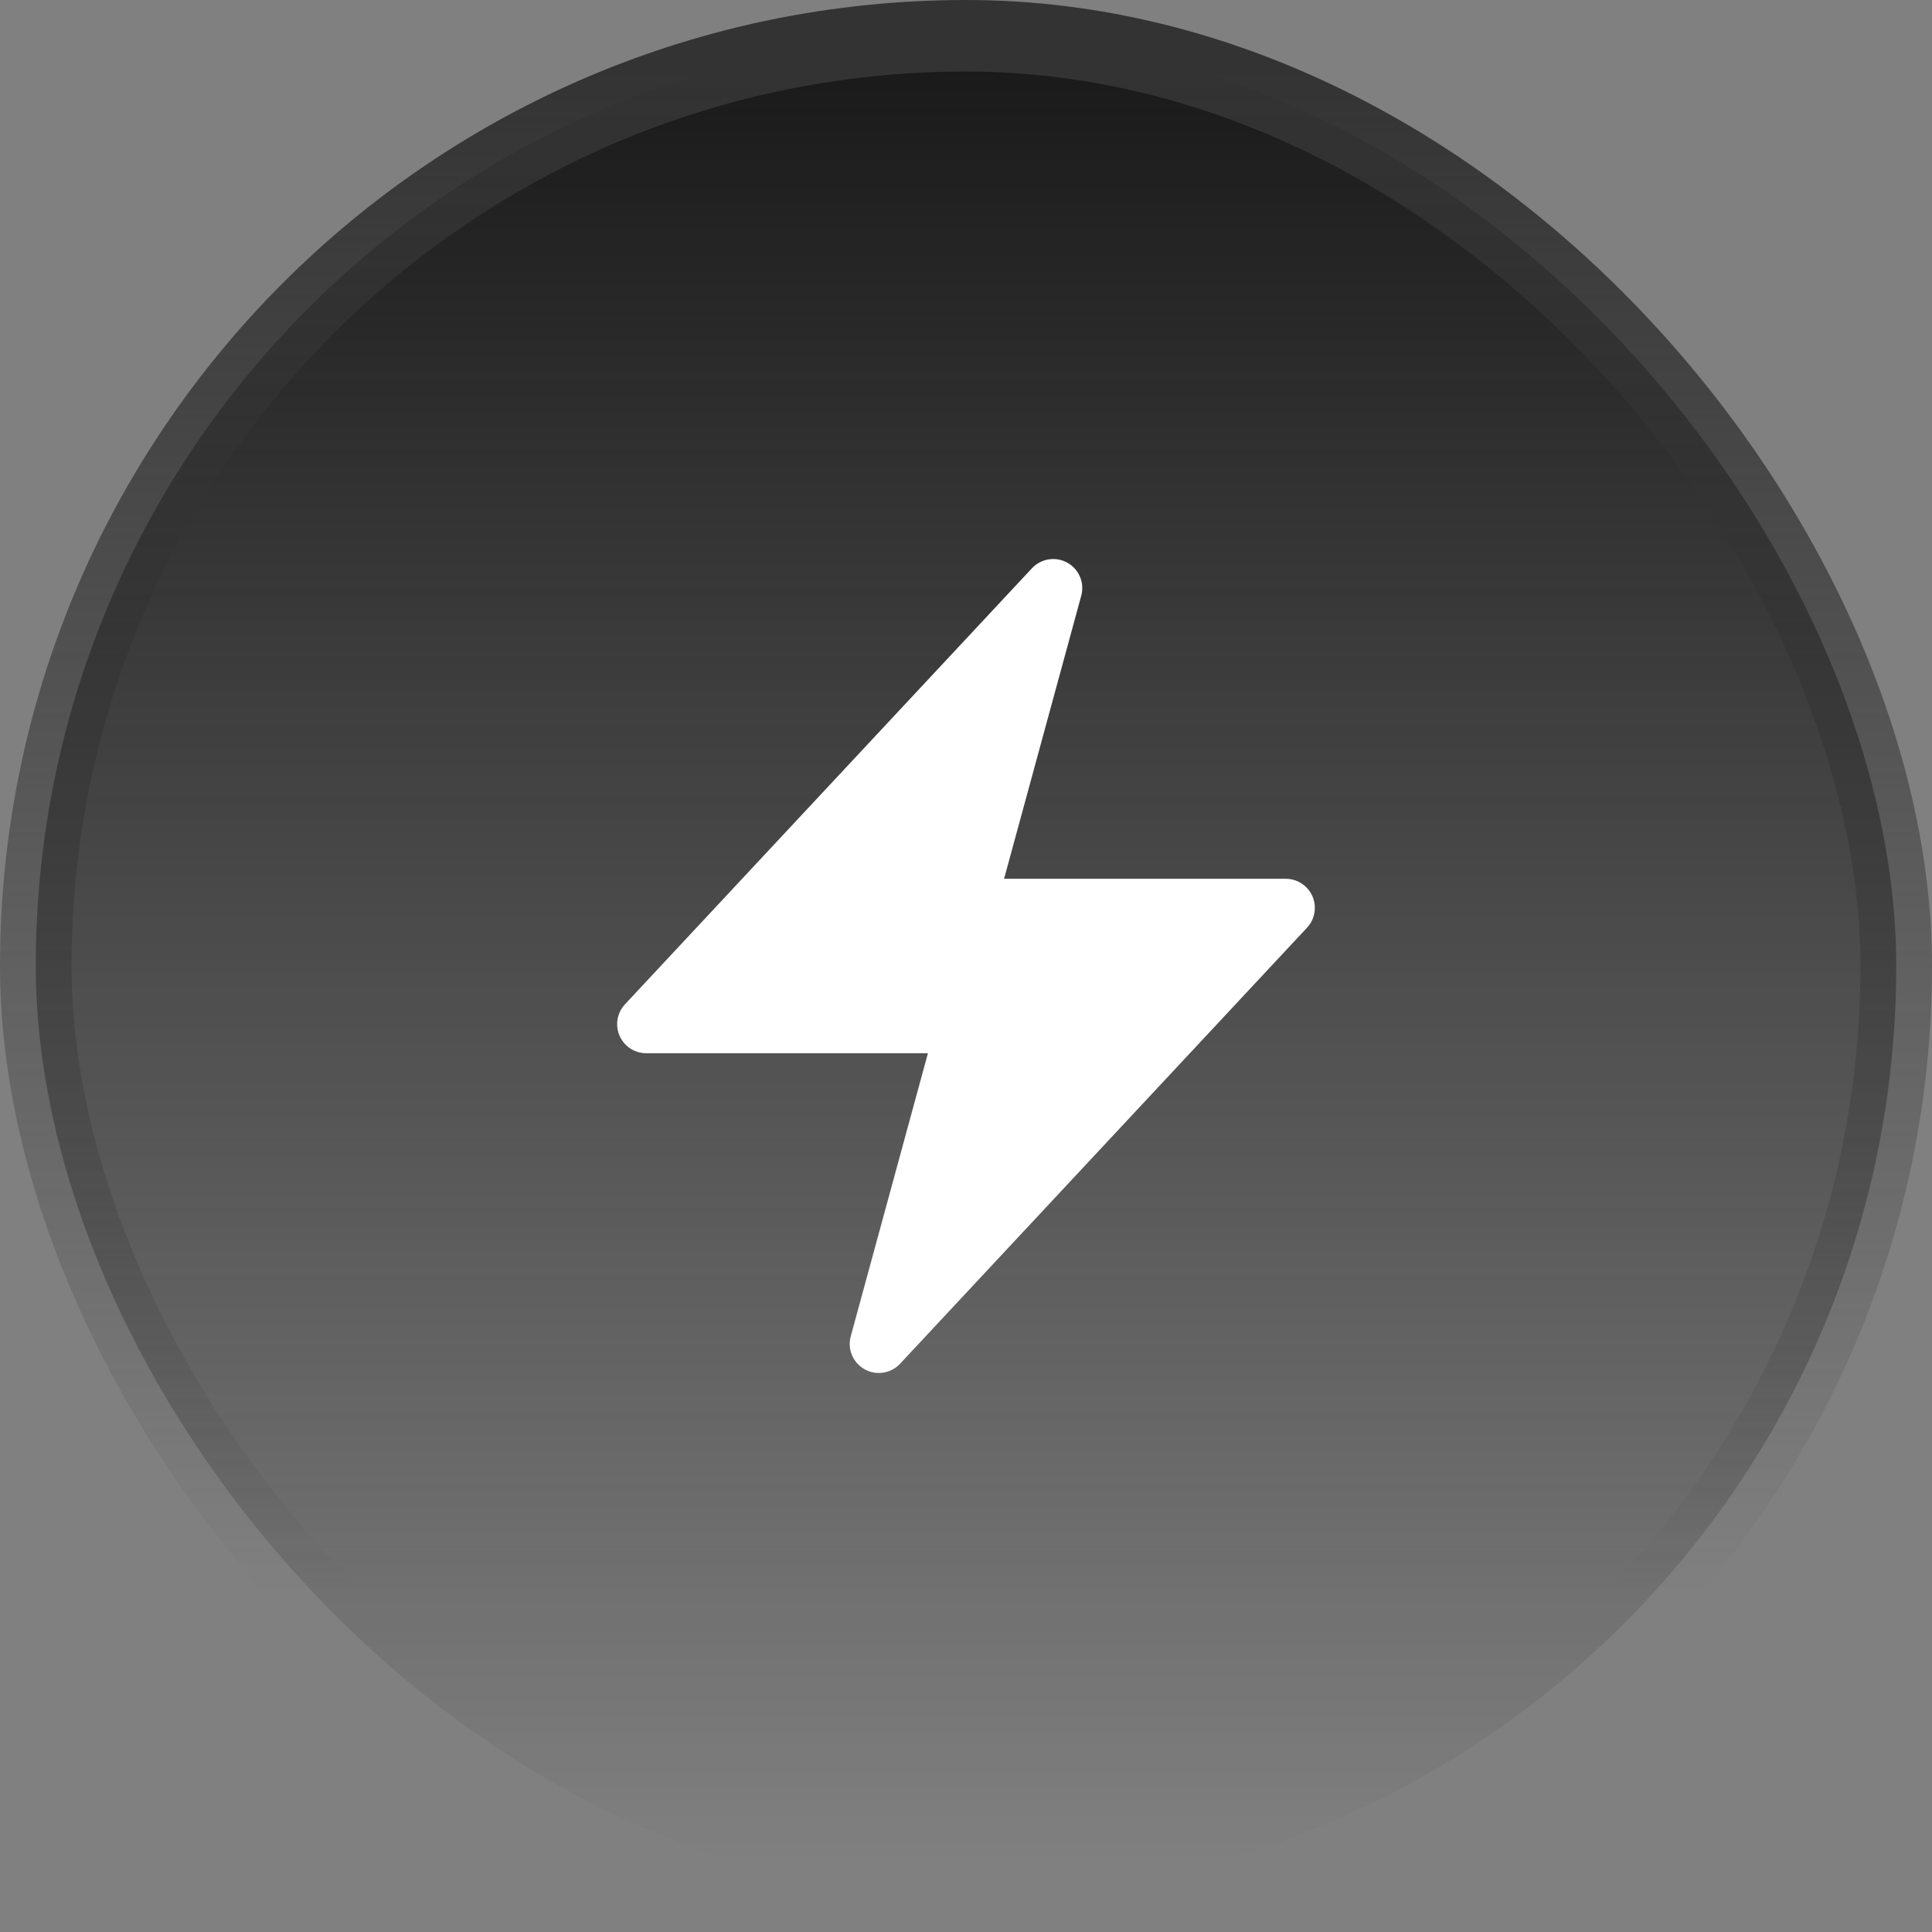 <svg width="54" height="54" viewBox="0 0 54 54" fill="none" xmlns="http://www.w3.org/2000/svg">
<rect x="0" y="0" width="54" height="54" fill="#808080" stroke="none"/>
<rect x="1" y="1" width="52" height="52" rx="26" fill="url(#paint0_linear_287_4305)"/>
<rect x="1" y="1" width="52" height="52" rx="26" stroke="url(#paint1_linear_287_4305)" stroke-width="2"/>
<path fill-rule="evenodd" clip-rule="evenodd" d="M29.833 15.728C30.16 15.91 30.32 16.291 30.221 16.651L28.064 24.562H35.938C36.261 24.562 36.554 24.755 36.683 25.051C36.812 25.348 36.752 25.693 36.532 25.929L25.157 38.117C24.902 38.39 24.493 38.454 24.167 38.272C23.84 38.09 23.68 37.709 23.779 37.349L25.936 29.438H18.062C17.739 29.438 17.446 29.246 17.317 28.949C17.188 28.652 17.248 28.307 17.468 28.071L28.843 15.883C29.099 15.61 29.507 15.546 29.833 15.728Z" fill="white"/>
<defs>
<linearGradient id="paint0_linear_287_4305" x1="27" y1="2" x2="27" y2="52" gradientUnits="userSpaceOnUse">
<stop stop-color="#1A1A1A"/>
<stop offset="1" stop-color="#1A1A1A" stop-opacity="0"/>
</linearGradient>
<linearGradient id="paint1_linear_287_4305" x1="27" y1="2" x2="27" y2="52" gradientUnits="userSpaceOnUse">
<stop stop-color="#333333"/>
<stop offset="0.85" stop-color="#333333" stop-opacity="0"/>
</linearGradient>
</defs>
</svg>
